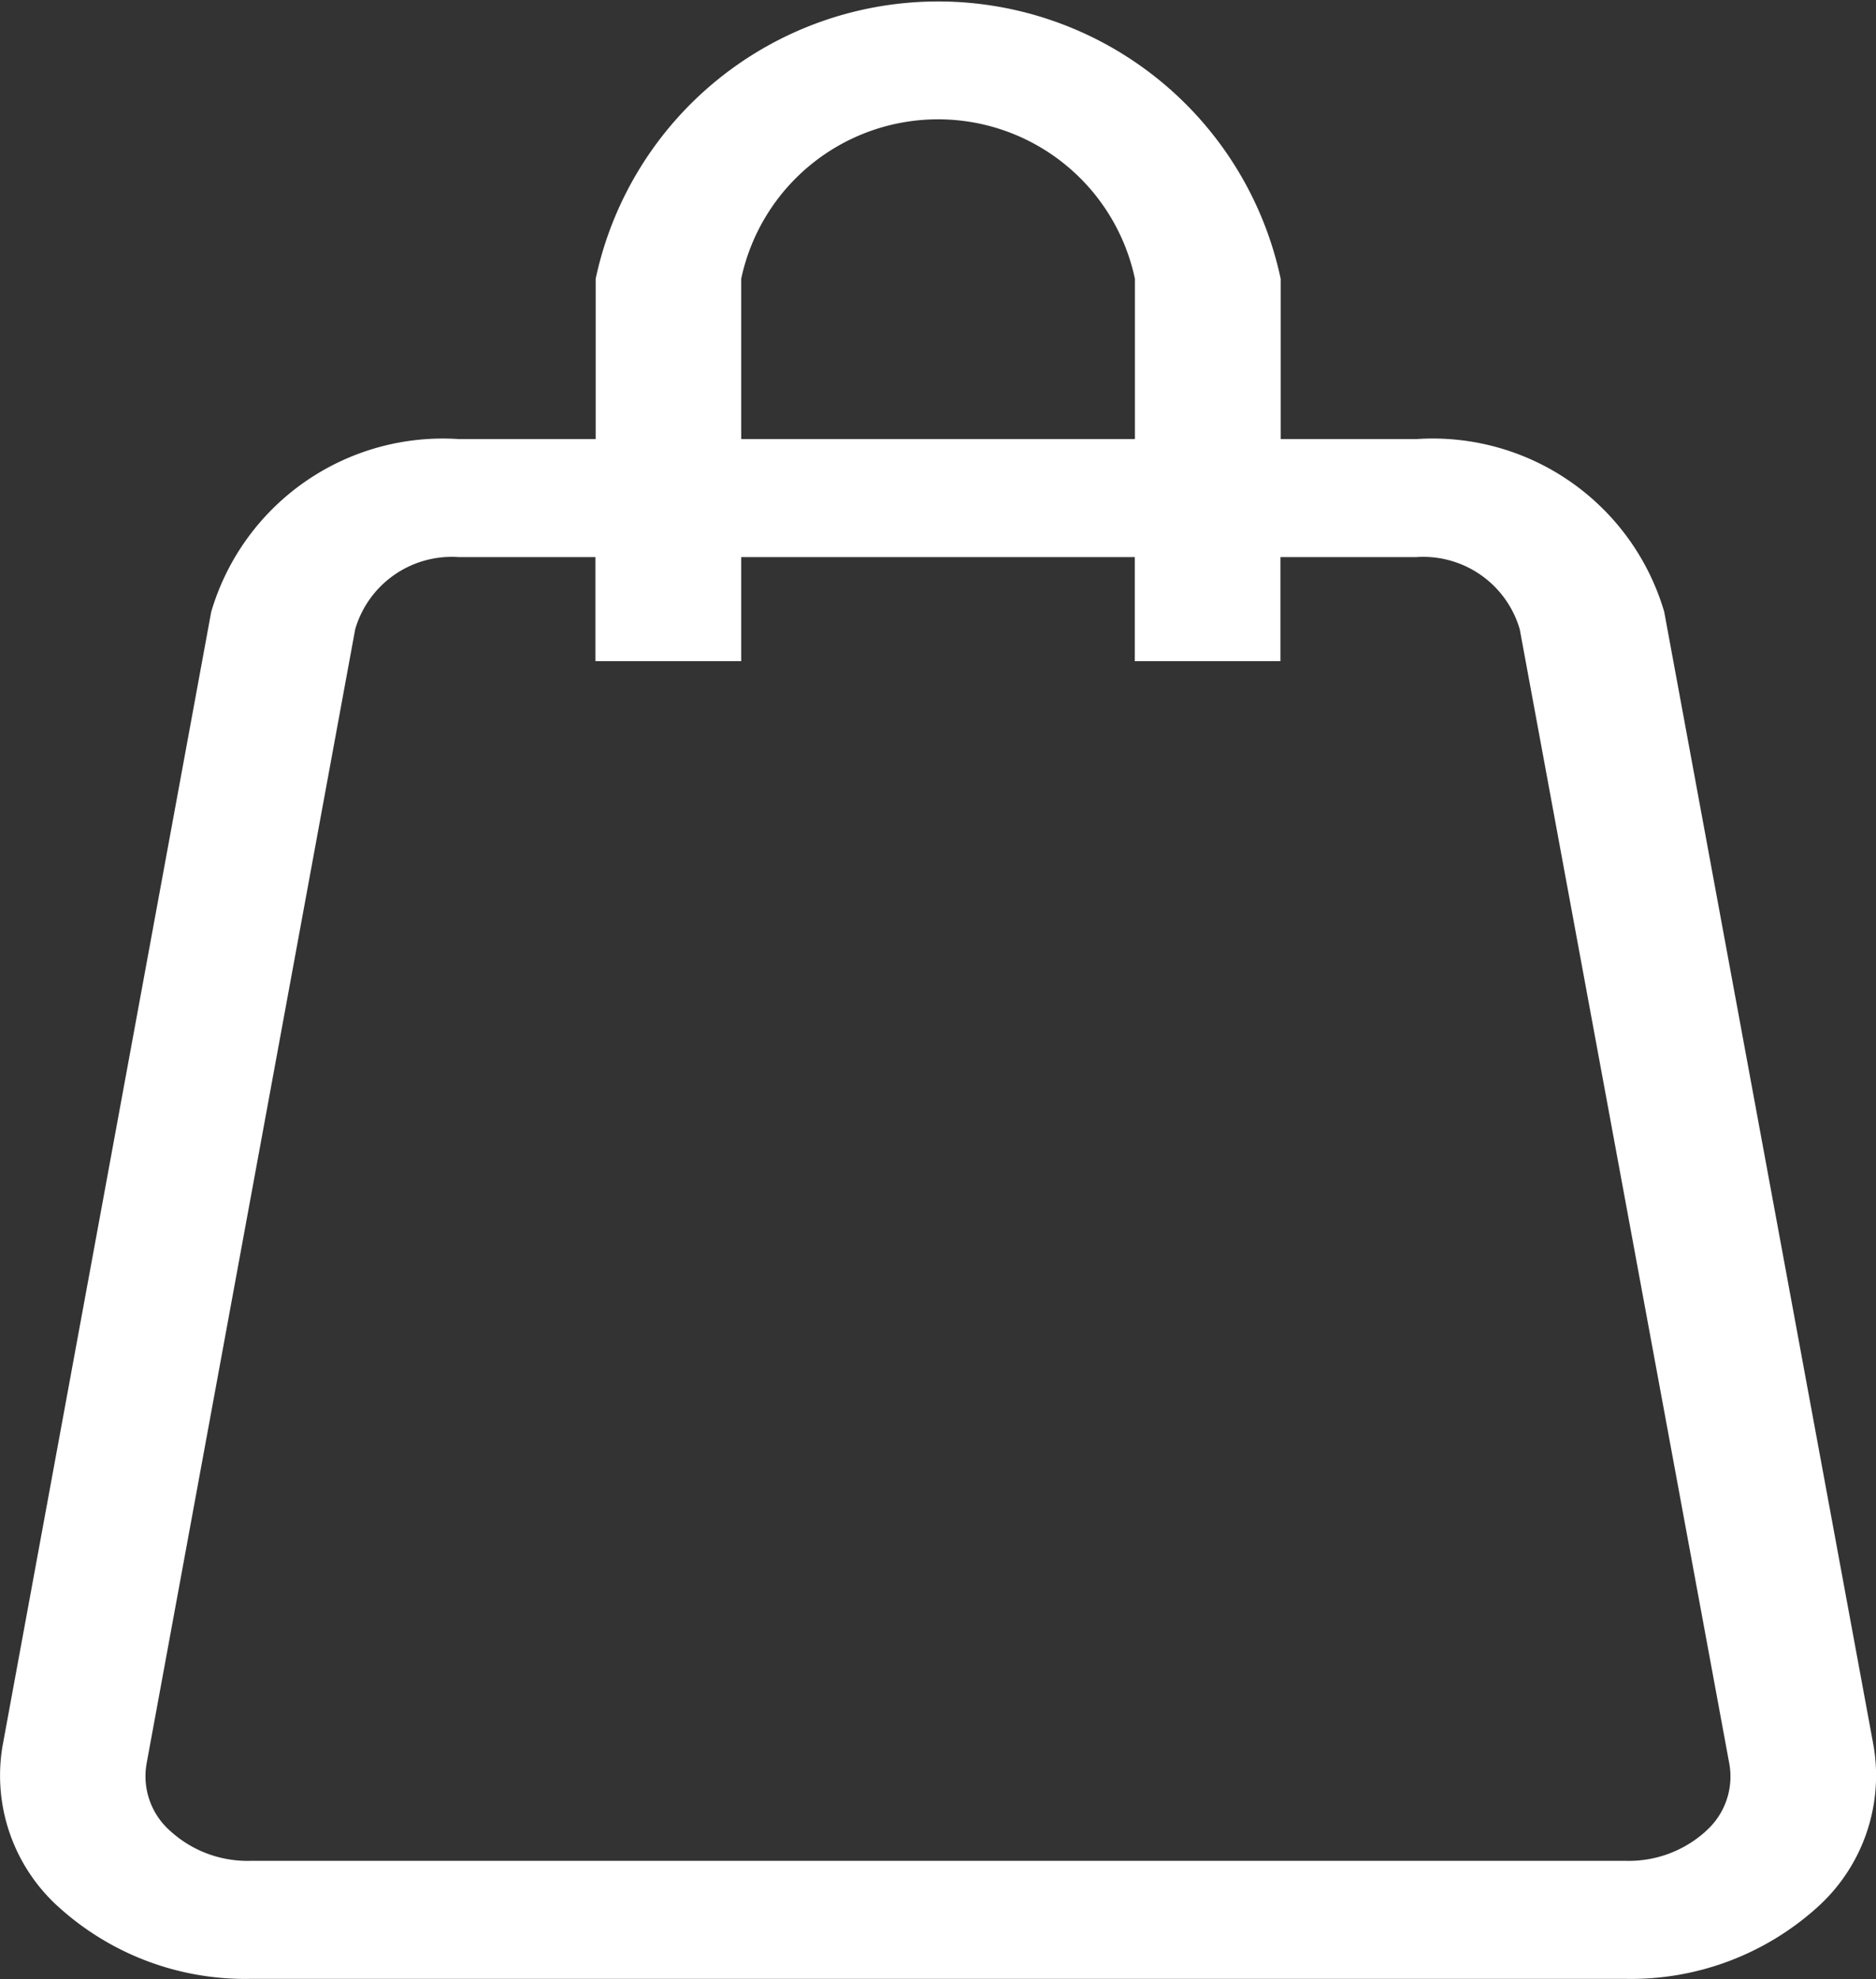 <svg xmlns="http://www.w3.org/2000/svg" width="16.024" height="16.902" viewBox="0 0 16.024 16.902">
  <rect x="0" y="0" width="16.024" height="16.902" fill="#333333" stroke="none"/>
  <g id="Path_52" data-name="Path 52" transform="translate(-526.132 -341.828)">
    <path id="Path_256" data-name="Path 256" d="M542.136,356.743l-1.789-9.69a2.061,2.061,0,0,0-2.115-1.475h-1.161v-1.369a2.991,2.991,0,0,0-5.851,0v1.369h-1.17a2.062,2.062,0,0,0-2.114,1.476l-1.783,9.69a1.511,1.511,0,0,0,.495,1.385,2.372,2.372,0,0,0,1.619.6h11.755a2.373,2.373,0,0,0,1.62-.6A1.513,1.513,0,0,0,542.136,356.743Zm-9.673-12.534a1.719,1.719,0,0,1,3.363,0v1.369h-3.363ZM540.7,357.47a.979.979,0,0,1-.676.251H528.267a.977.977,0,0,1-.676-.251.622.622,0,0,1-.207-.579l1.782-9.689a.859.859,0,0,1,.883-.616h1.169v.889h1.245v-.889h3.362v.889h1.244v-.889h1.161a.859.859,0,0,1,.883.616l1.79,9.689a.621.621,0,0,1-.205.58Z" fill="#fff"/>
  </g>
</svg>
